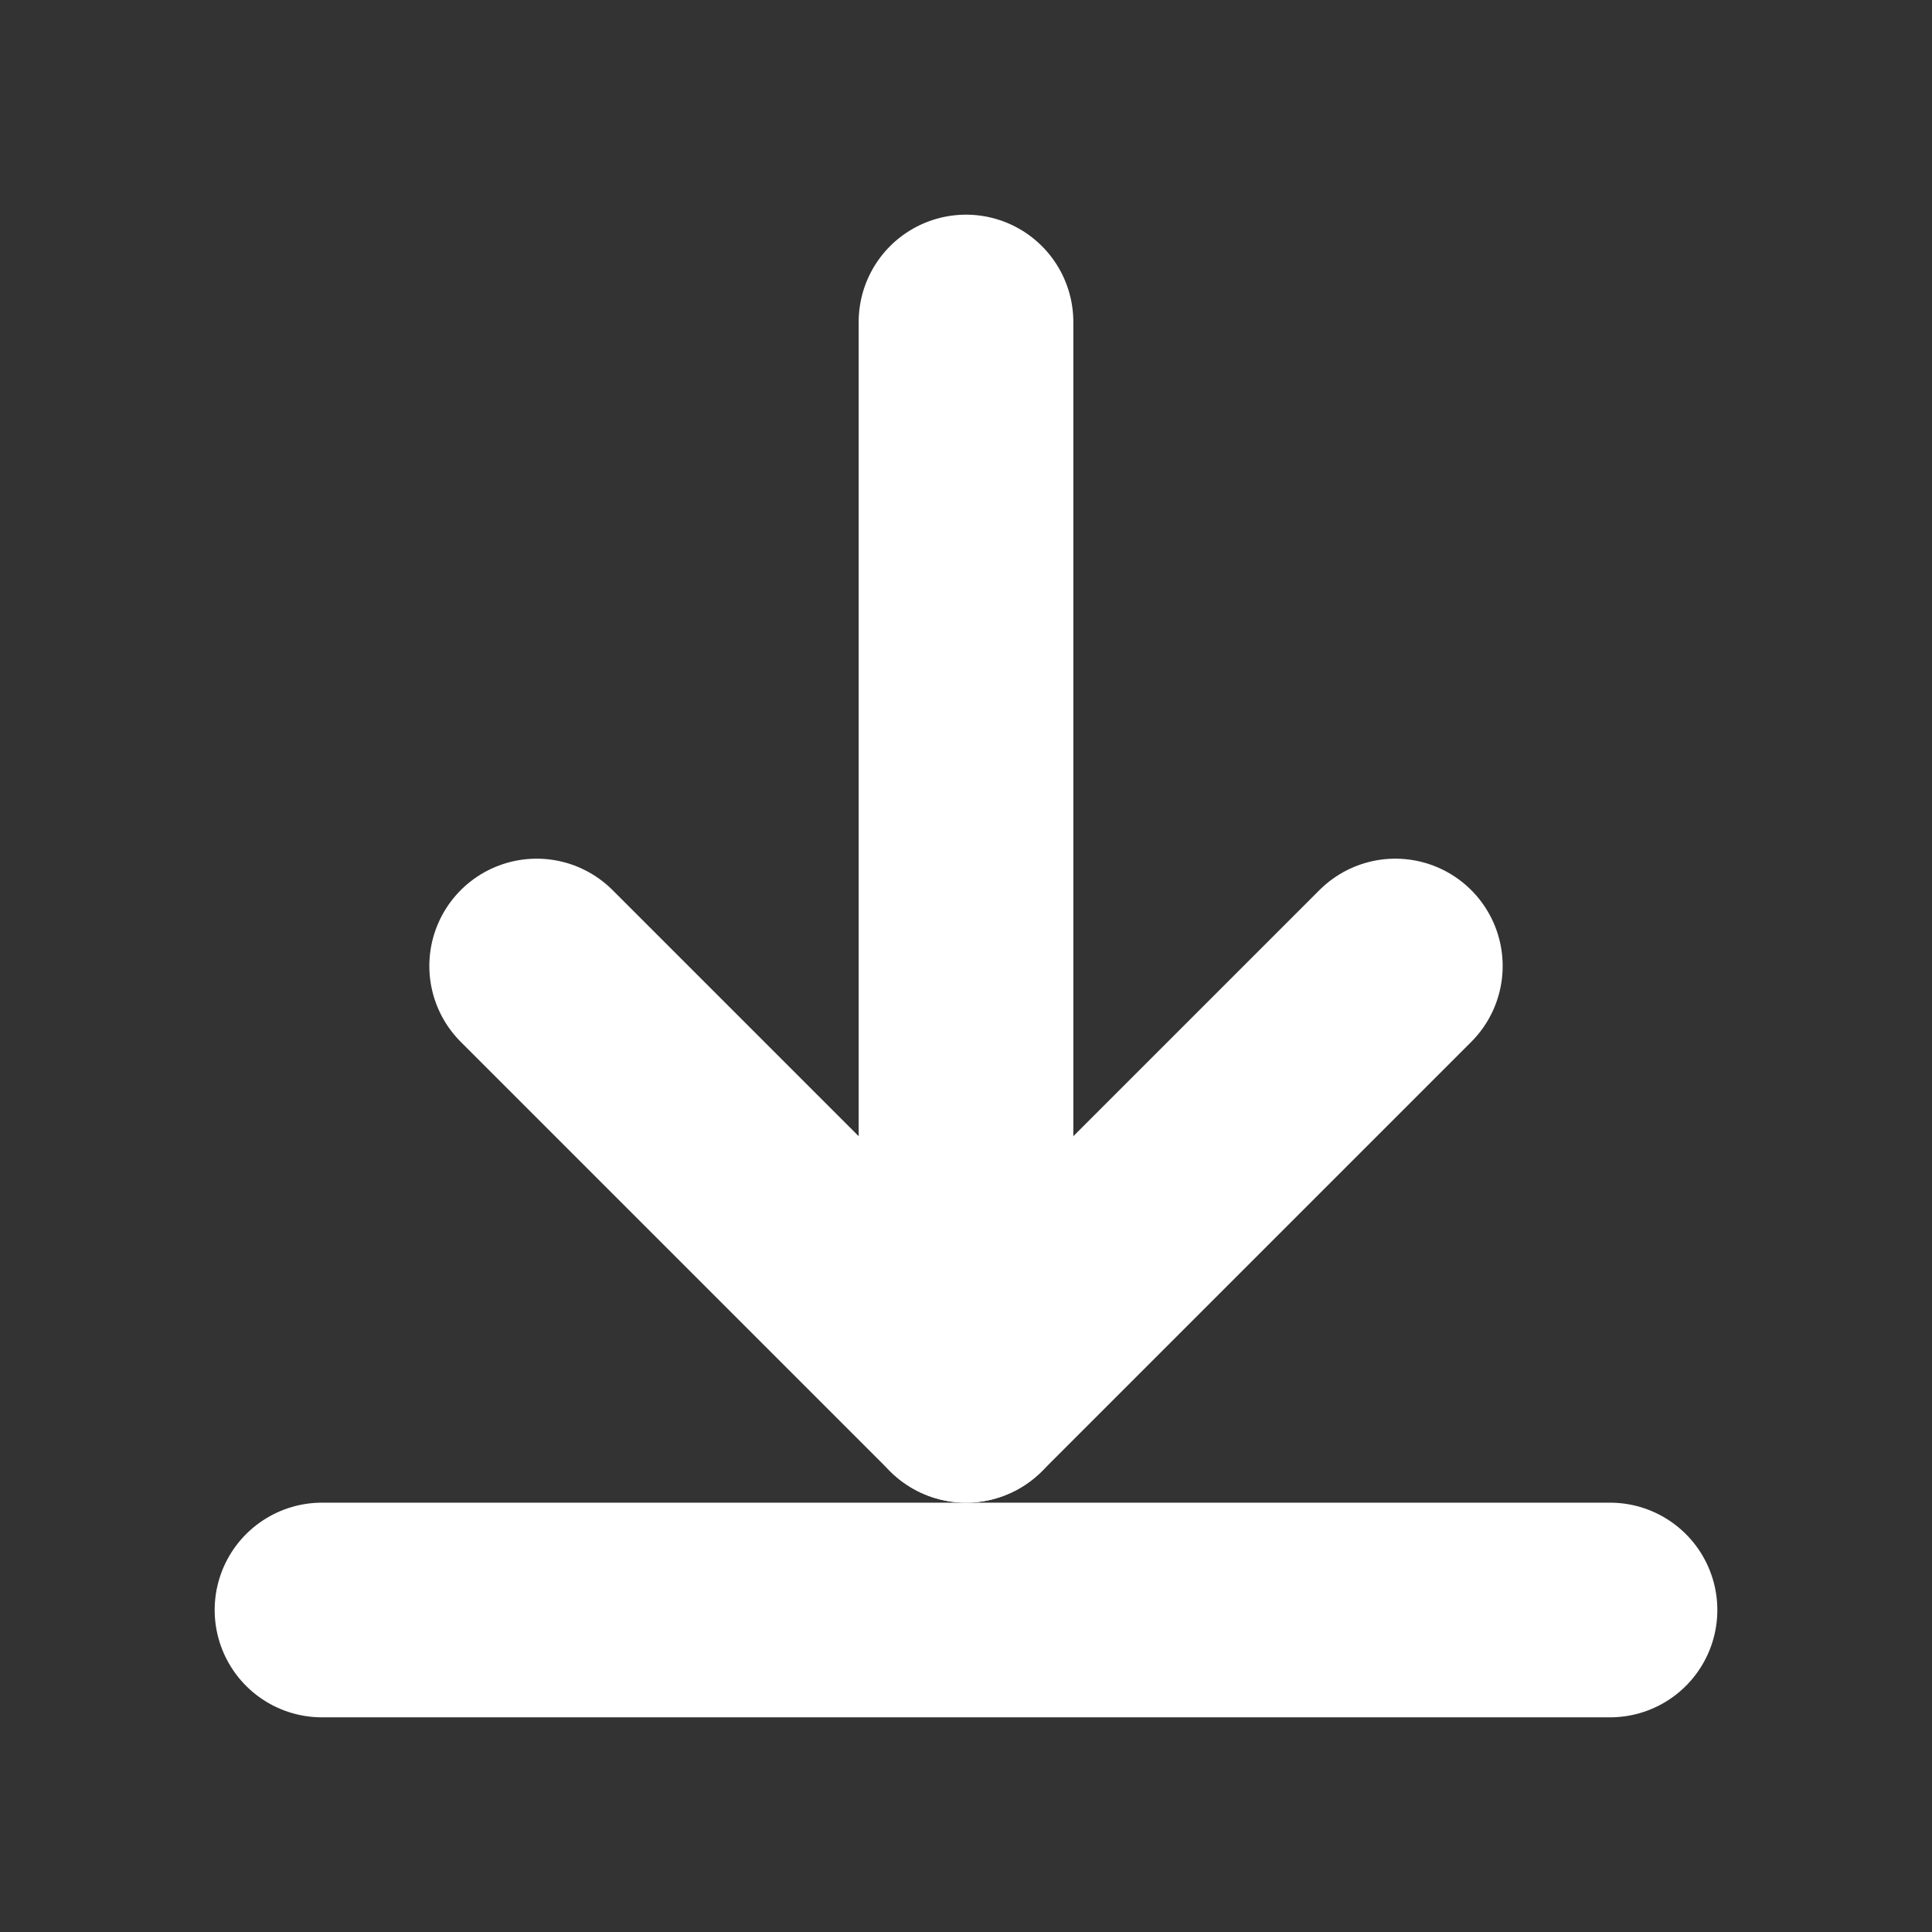 <?xml version="1.0" standalone="yes"?>
<!DOCTYPE svg PUBLIC "-//W3C//DTD SVG 1.1//EN"
        "http://www.w3.org/Graphics/SVG/1.1/DTD/svg11.dtd">
<svg xmlns="http://www.w3.org/2000/svg" width="18" height="18">
    <rect width="100%" height="100%" fill="#333333" stroke="none"/>
    <line x1="9" y1="3" x2="9" y2="13" style="stroke:rgb(255,255,255);stroke-width:2" stroke-linecap="round"/>
    <path d="M5 9 L9 13 L13 9" style="stroke:rgb(255,255,255);stroke-width:2;fill:none;" stroke-linejoin="round" stroke-linecap="round"/>
    <line x1="3" y1="15" x2="15" y2="15" style="stroke:rgb(255,255,255);stroke-width:2" stroke-linecap="round"/>
</svg>